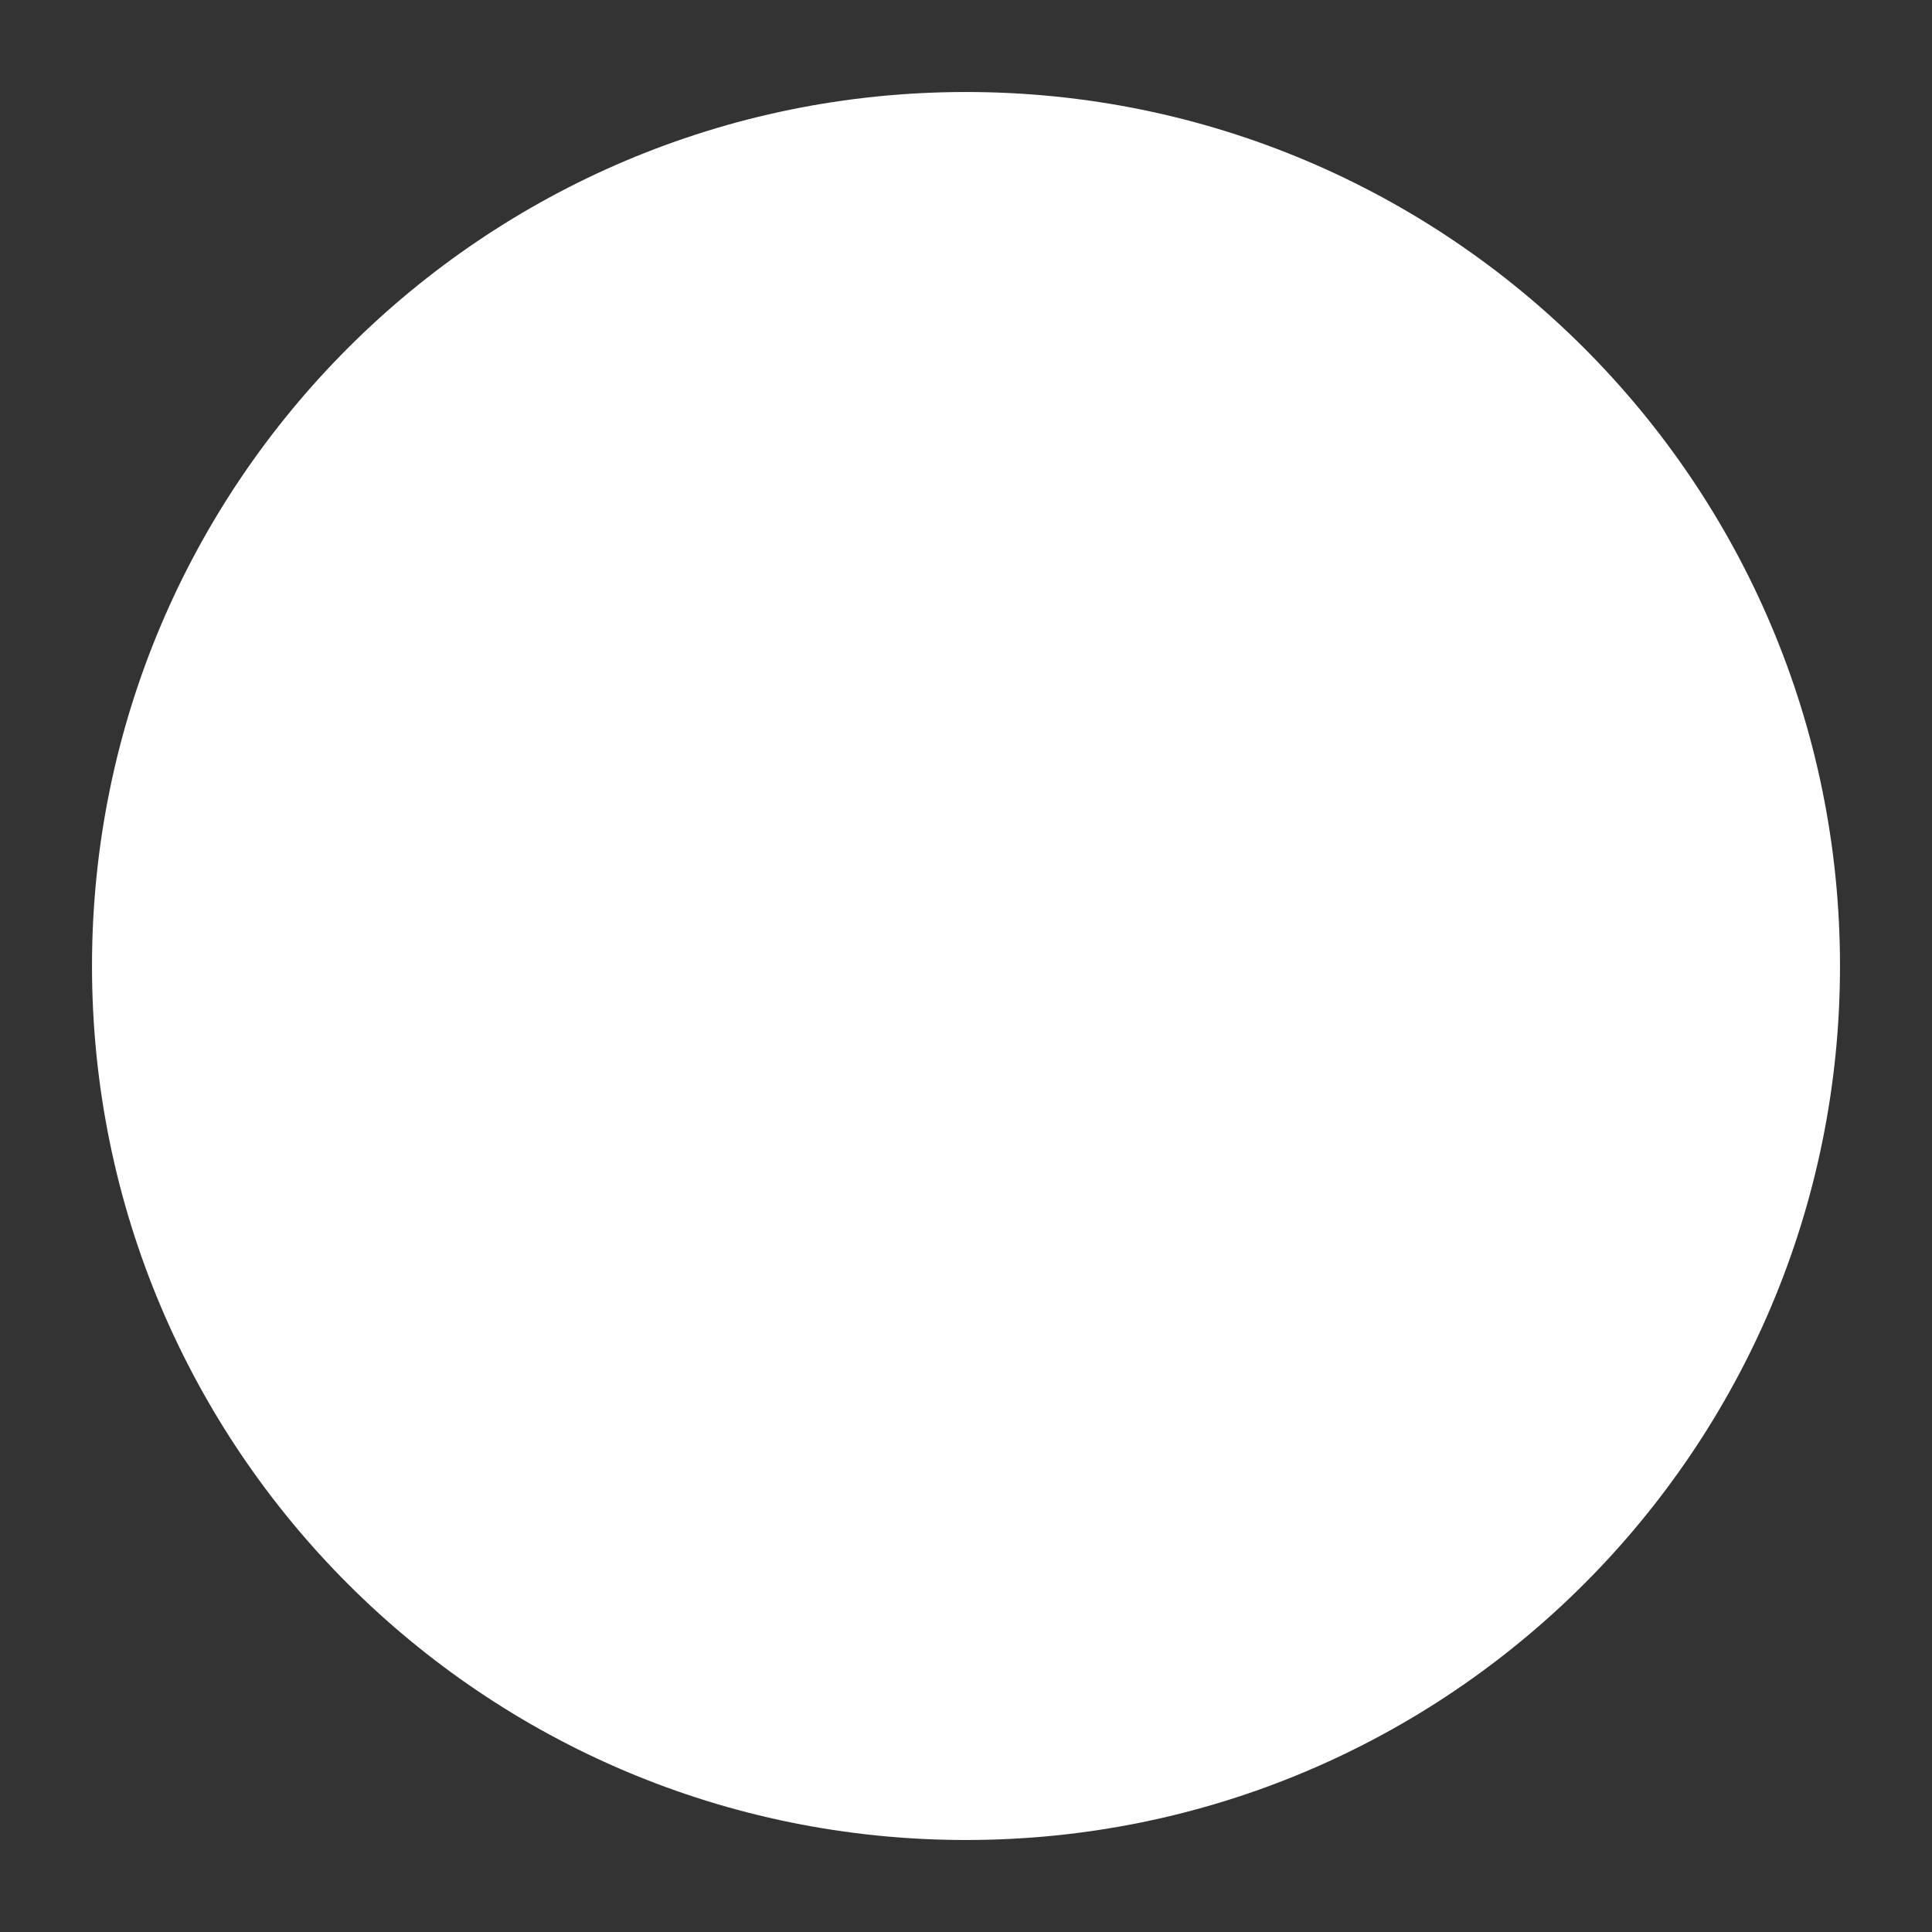 <svg width="21" height="21" viewBox="0 0 21 21" fill="none" xmlns="http://www.w3.org/2000/svg">
<rect x="0" y="0" width="21" height="21" fill="#333333" stroke="none"/>
<path d="M20 10.5C20 5.253 15.747 1 10.5 1C5.253 1 1 5.253 1 10.5C1 15.747 5.253 20 10.5 20C15.747 20 20 15.747 20 10.5Z" fill="#FFFFFF"/>
<path d="M10.5 4C8.5 4 3.5 4.25 4 4.75L10 11V15C10 16 7 15.5 7 17H14C14 15.5 11 16 11 15V11L17 4.75C17.5 4.25 12.5 4 10.5 4ZM10.5 5C13 5 15.25 5.25 15.25 5.25L14.5 6H6.5L5.75 5.25C5.75 5.25 8 5 10.5 5Z" fill="white"/>
</svg>
